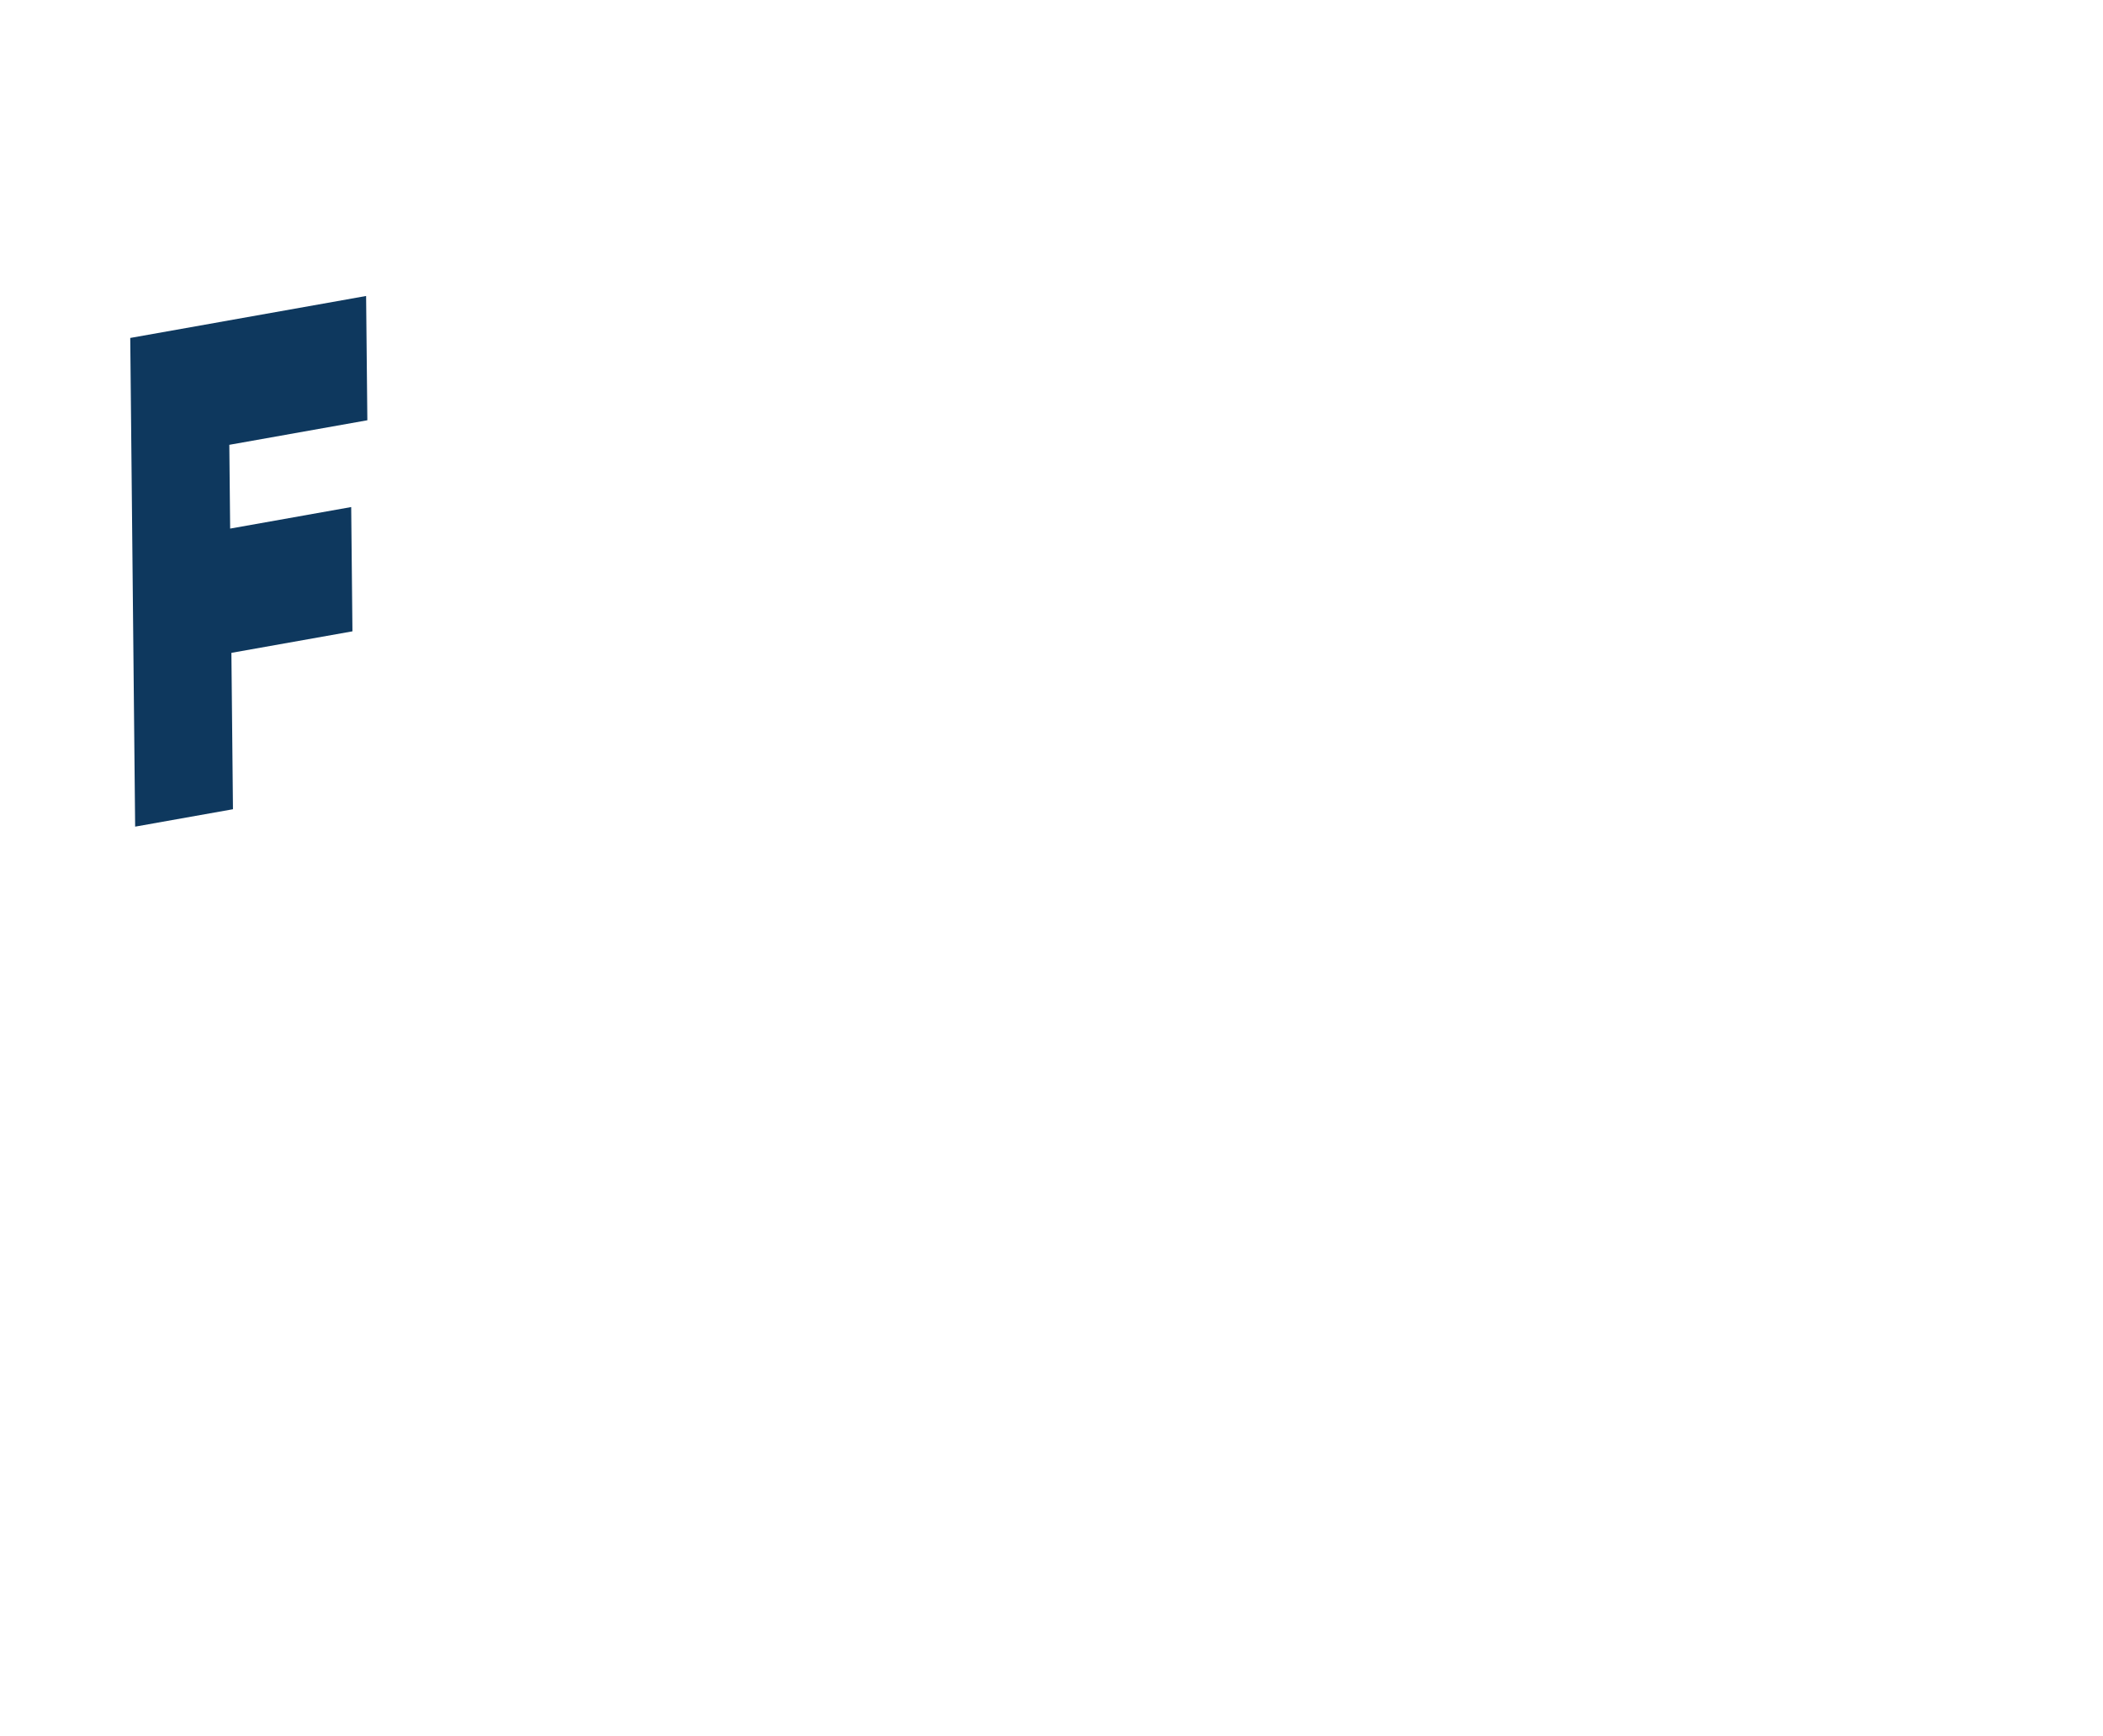 <?xml version="1.0" encoding="UTF-8" standalone="no"?>
<!-- Created with Inkscape (http://www.inkscape.org/) -->

<svg
   width="212mm"
   height="175mm"
   viewBox="0 0 212 175"
   version="1.1"
   id="svg1"
   xmlns="http://www.w3.org/2000/svg"
   xmlns:svg="http://www.w3.org/2000/svg">
  <defs
     id="defs1" />
  <g
     id="layer1">
    <g
       id="text1"
       style="font-weight:900;font-size:54.269px;font-family:Montserrat;-inkscape-font-specification:'Montserrat, Heavy';fill:#0e385e;fill-opacity:1;stroke-width:4.522"
       transform="matrix(0.77,-0.137,0.013,1.297,-47.861,-16.867)"
       aria-label=" Freibad&#10;Delligsen">
      <path
         d="m 90.345,63.729 h 16.715 v 9.66 H 90.345 Z M 91.213,85.545 H 78.406 v -37.988 h 30.879 v 9.66 H 91.213 Z"
         id="path2"
         style="fill:#0e385e;fill-opacity:1" />
    </g>
  </g>
</svg>
